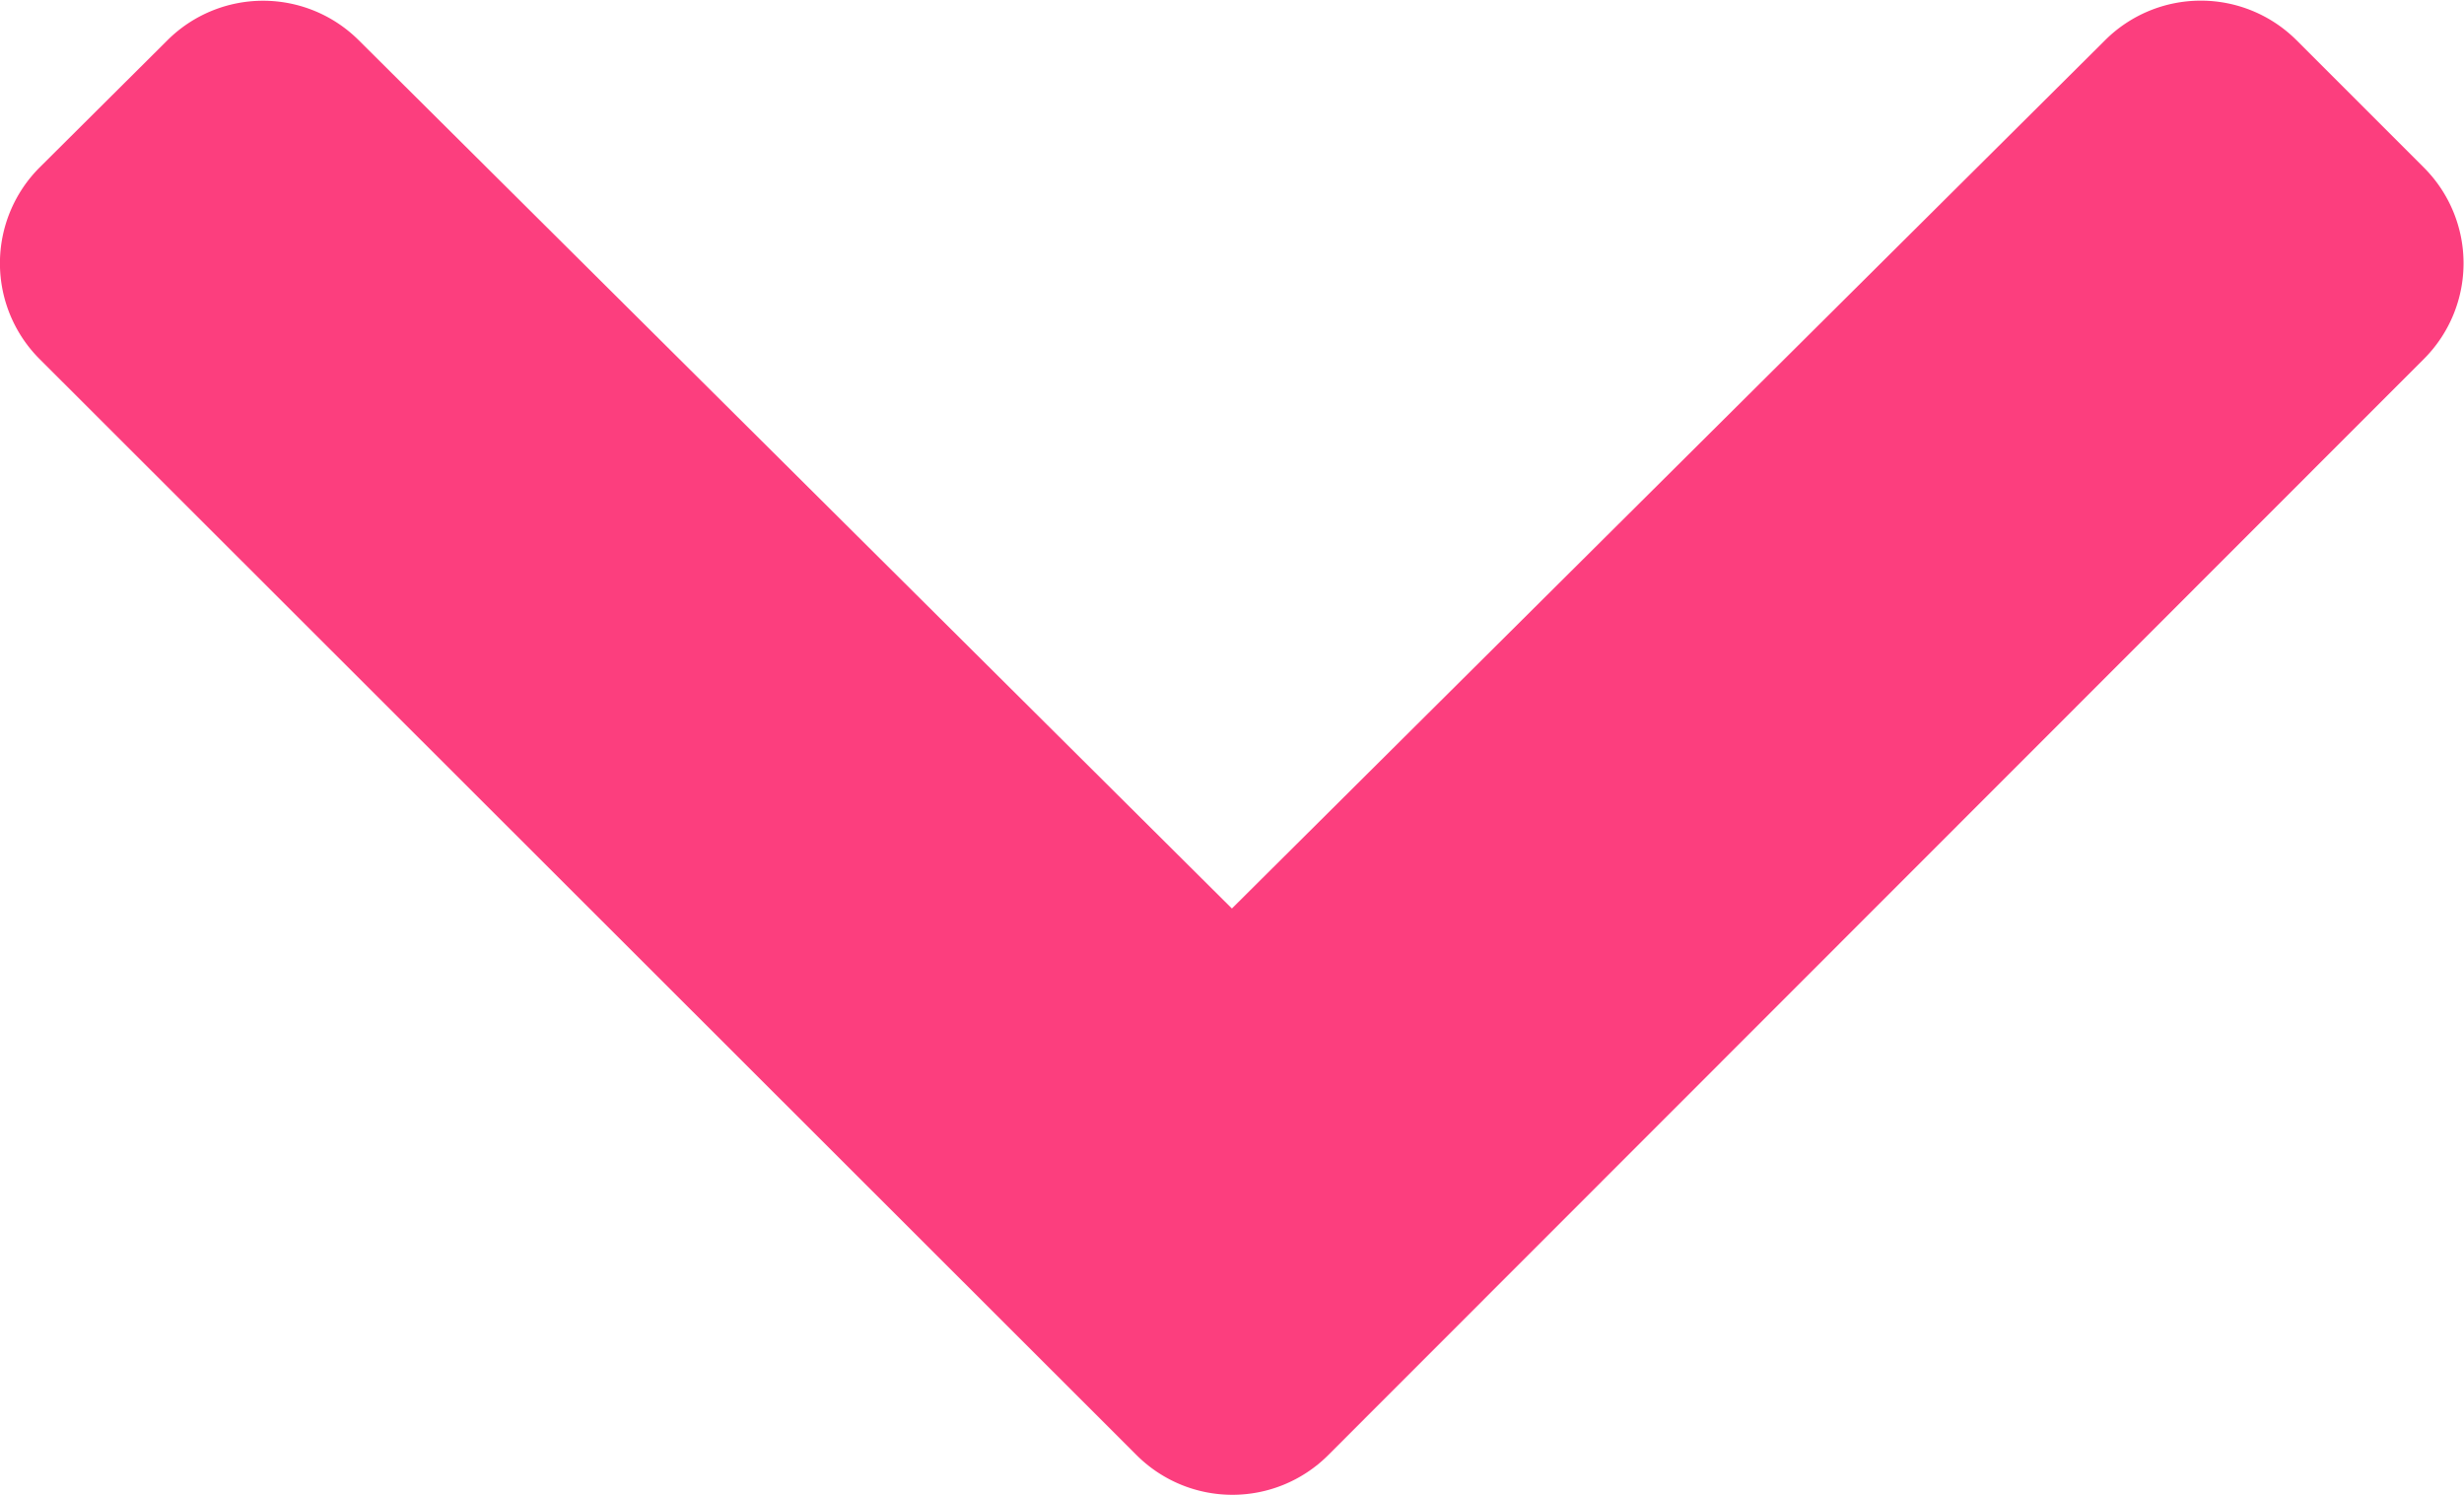 <svg xmlns="http://www.w3.org/2000/svg" width="12.255" height="7.437" viewBox="0 0 12.255 7.437">
  <path id="chevron-right-solid" d="M7.24,6.6,1.786,12.058a.674.674,0,0,1-.953,0L.2,11.422a.674.674,0,0,1,0-.951L4.519,6.128.2,1.785A.674.674,0,0,1,.2.833L.833.2a.673.673,0,0,1,.953,0L7.24,5.651A.674.674,0,0,1,7.24,6.6Z" transform="translate(12.255) rotate(90)" fill="#fc3e7e"/>
</svg>
